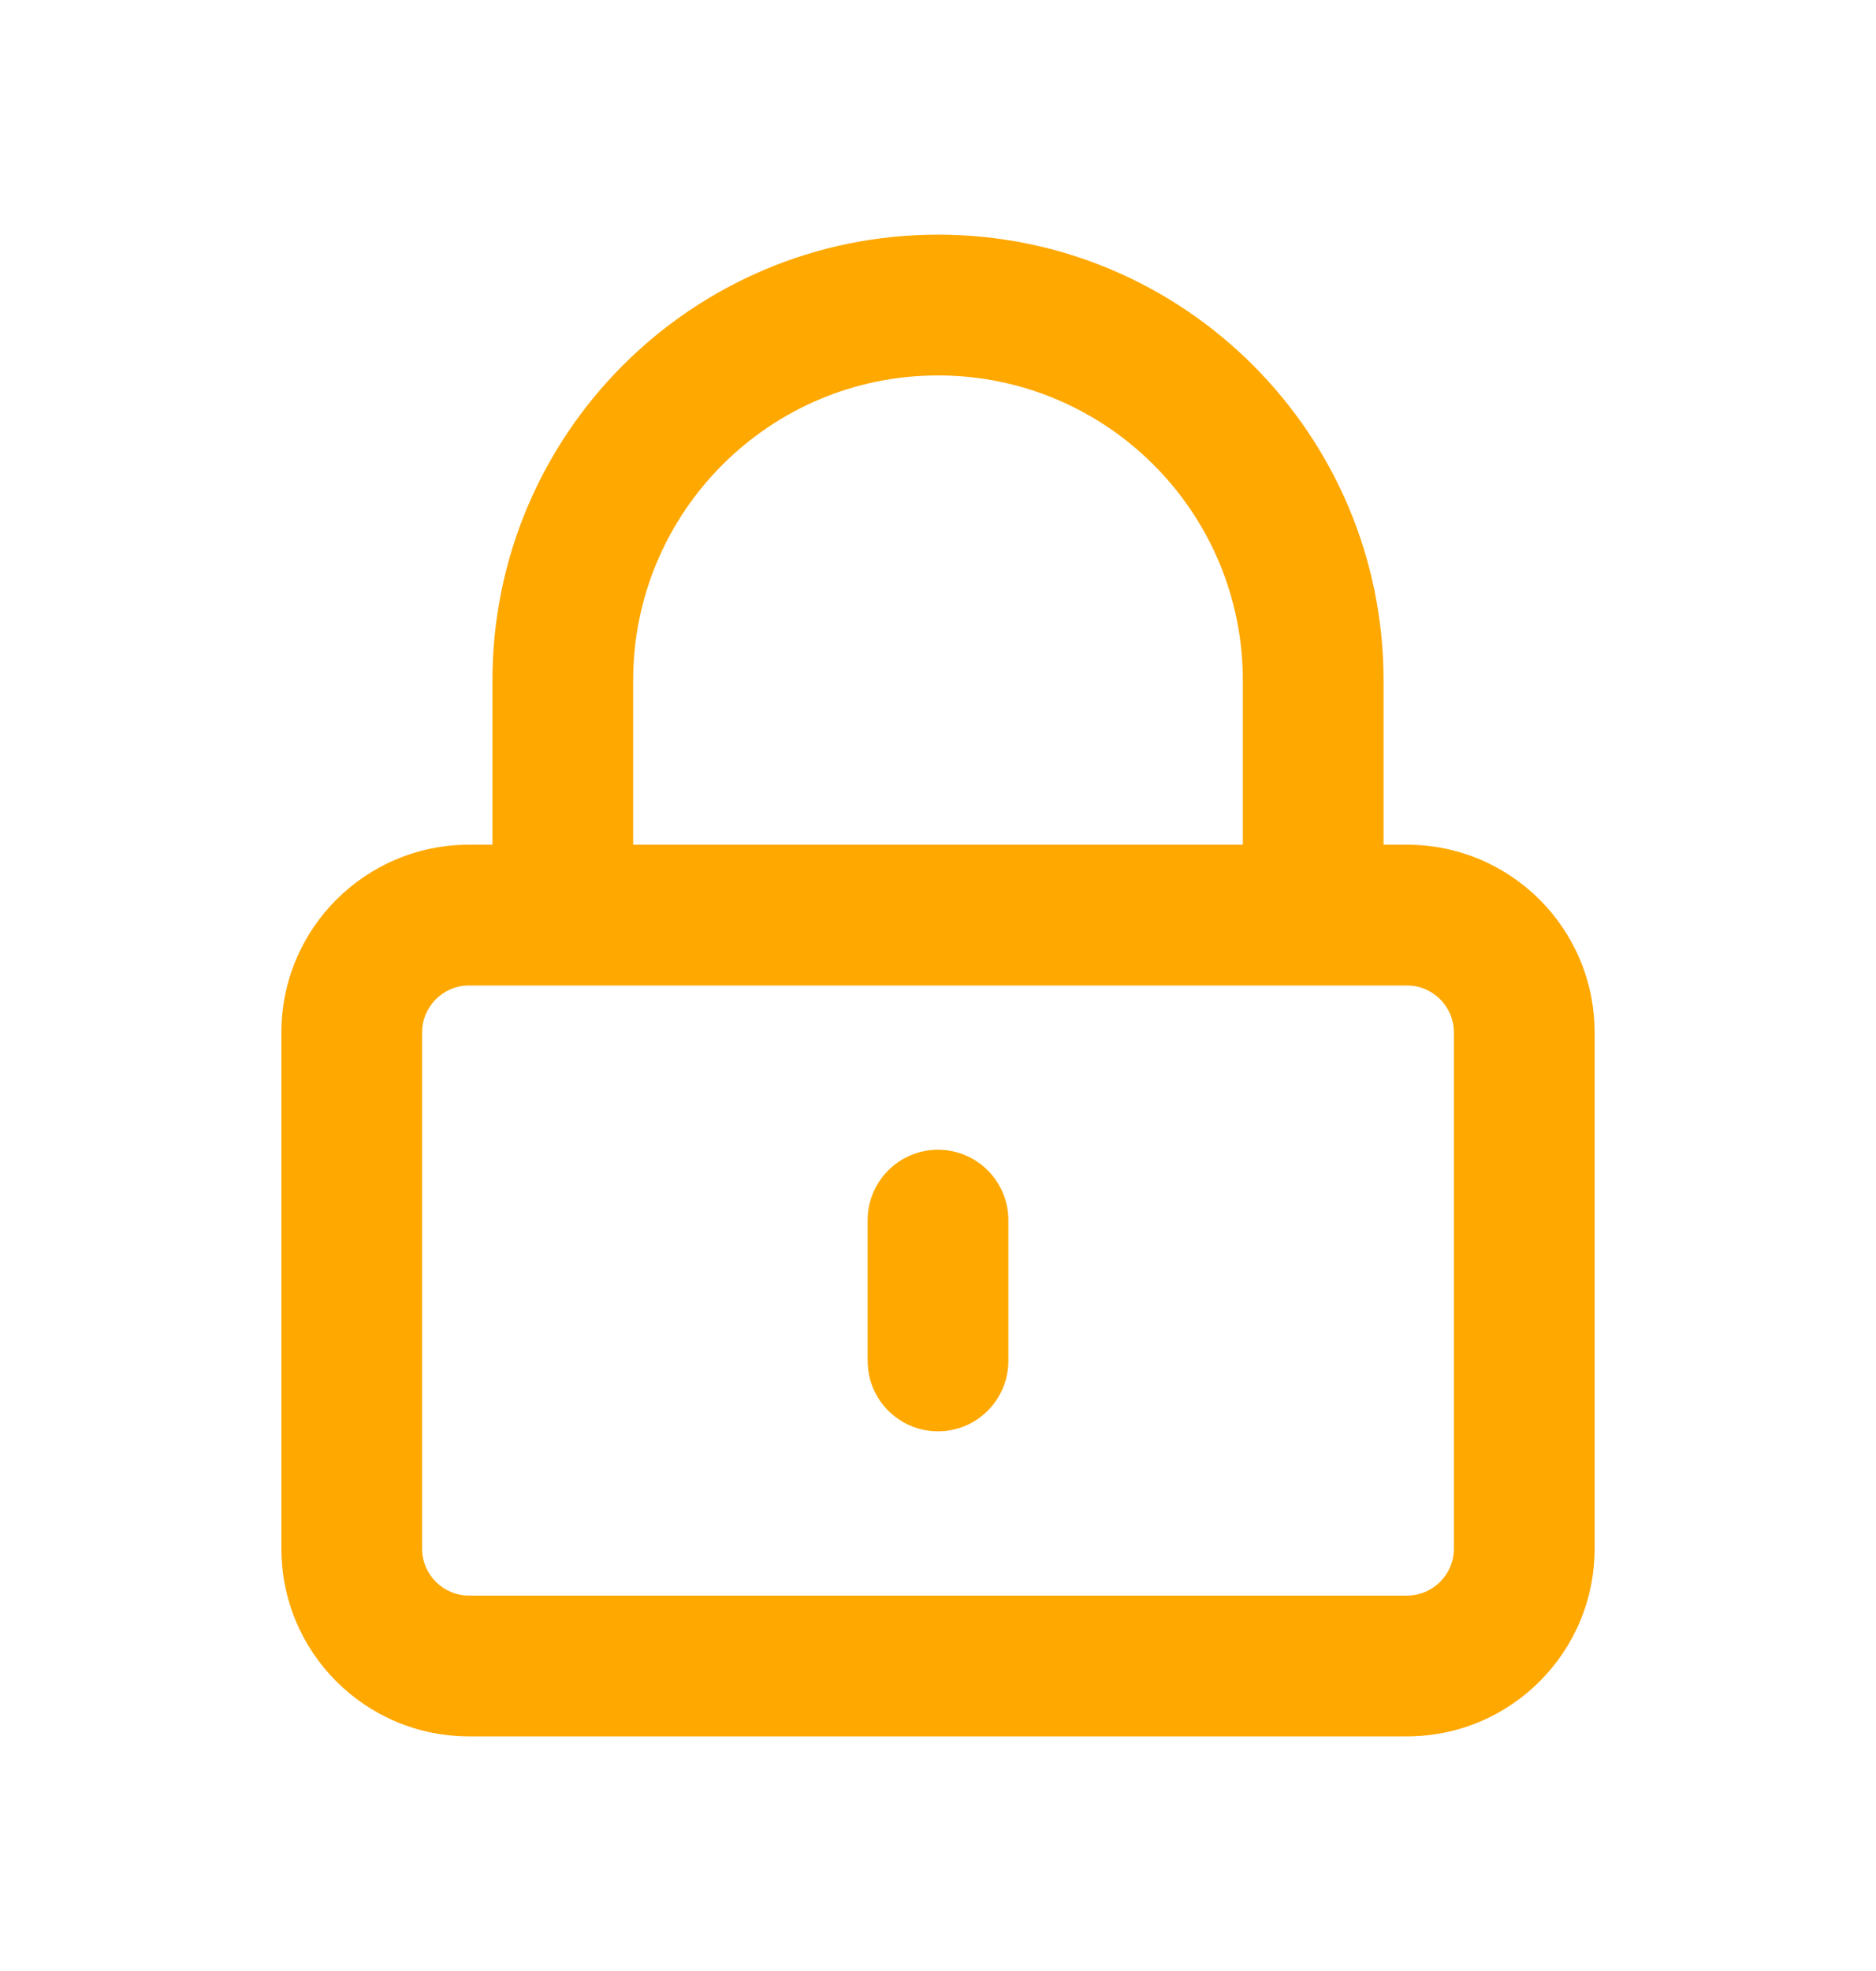 <svg width="20" height="21" viewBox="0 0 20 21" fill="none" xmlns="http://www.w3.org/2000/svg">
    <path d="M10.75 13C10.75 12.586 10.414 12.25 10 12.25C9.586 12.25 9.25 12.586 9.25 13V14.5C9.25 14.914 9.586 15.25 10 15.25C10.414 15.25 10.75 14.914 10.75 14.5V13Z" fill="#FFA800"/>
    <path fill-rule="evenodd" clip-rule="evenodd" d="M10 2.5C12.623 2.5 14.75 4.627 14.75 7.25V9H15C16.105 9 17 9.895 17 11V16.5C17 17.605 16.105 18.5 15 18.5H5C3.895 18.5 3 17.605 3 16.5V11C3 9.895 3.895 9 5 9H5.25V7.25C5.25 4.627 7.377 2.5 10 2.5ZM13.25 7.25V9H6.75V7.25C6.75 5.455 8.205 4 10 4C11.795 4 13.25 5.455 13.25 7.25ZM5 10.5C4.724 10.5 4.5 10.724 4.5 11V16.5C4.5 16.776 4.724 17 5 17H15C15.276 17 15.5 16.776 15.5 16.5V11C15.5 10.724 15.276 10.5 15 10.5H5Z" fill="#FFA800"/>
</svg>
